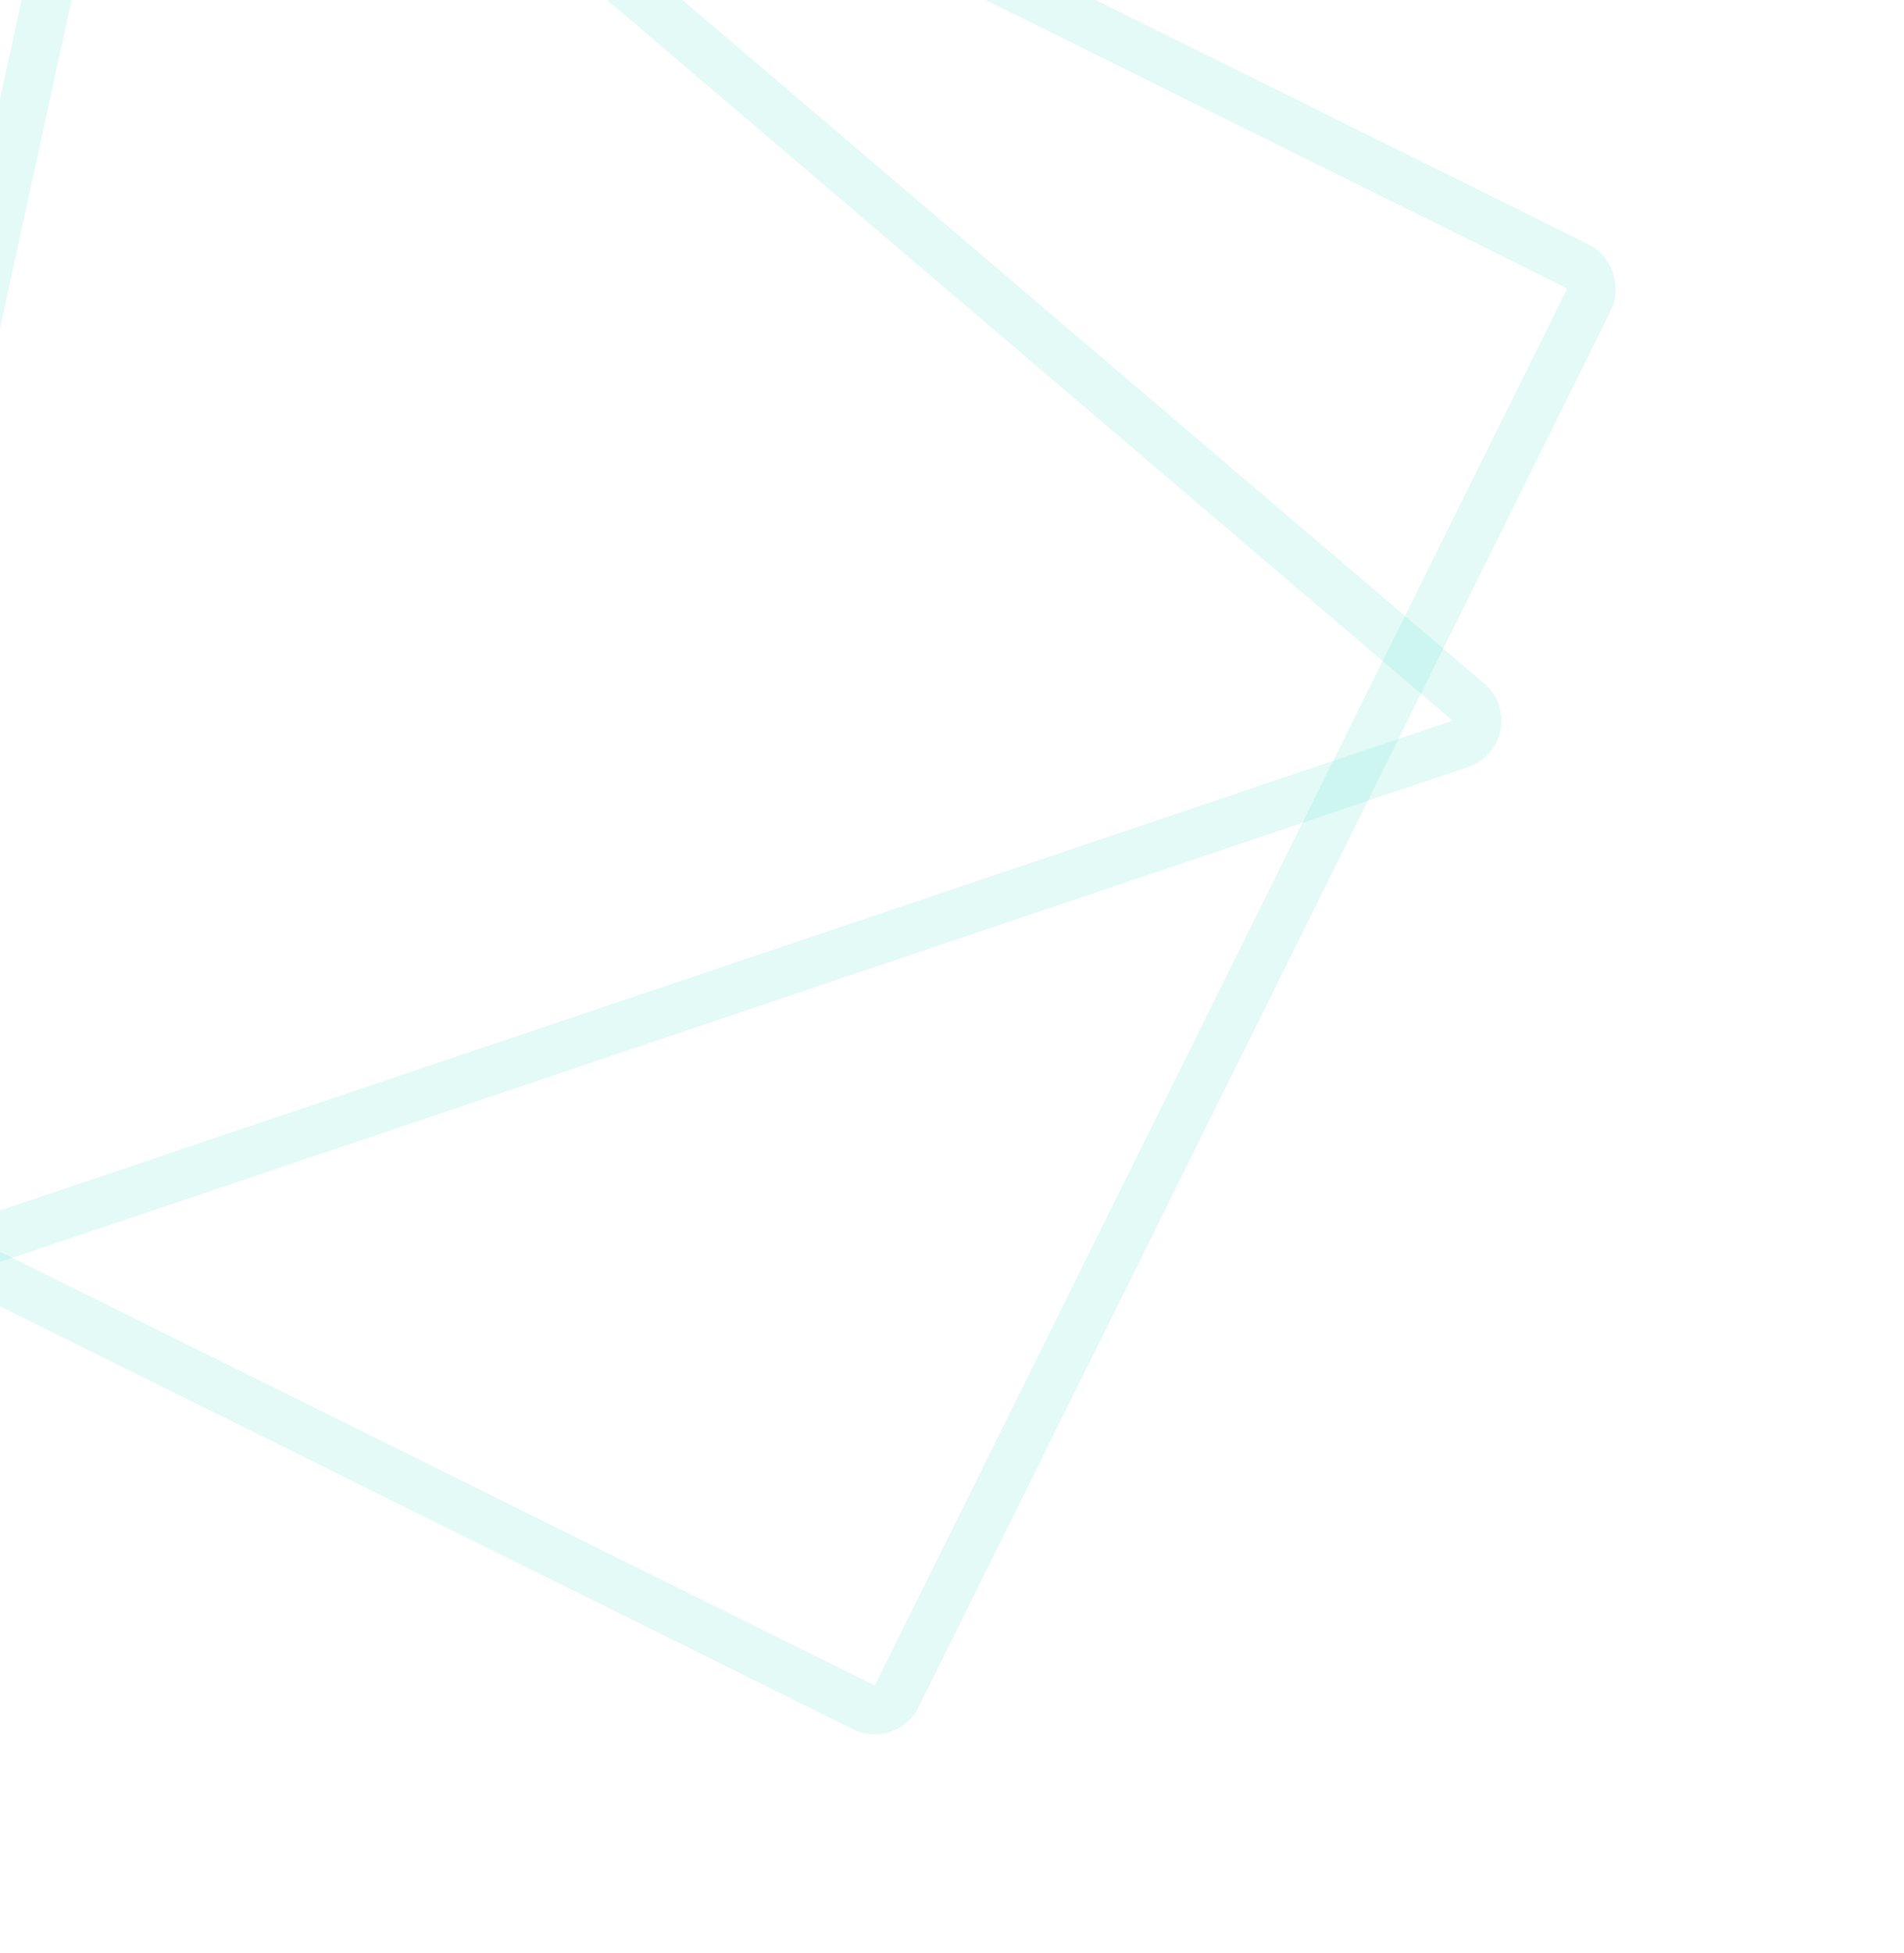 <svg width="39" height="40" viewBox="0 0 39 40" fill="none" xmlns="http://www.w3.org/2000/svg">
<rect x="3.264" y="-8.949" width="32.937" height="32.937" rx="0.5" transform="rotate(26.37 3.264 -8.949)" stroke="#76EAD7" stroke-opacity="0.2"/>
<path d="M3.509 -8.267L30.078 14.379C30.374 14.63 30.282 15.109 29.913 15.233L-4.09 26.697C-4.459 26.821 -4.821 26.496 -4.739 26.116L2.696 -7.993C2.777 -8.362 3.222 -8.512 3.509 -8.267Z" stroke="#76EAD7" stroke-opacity="0.2"/>
</svg>
